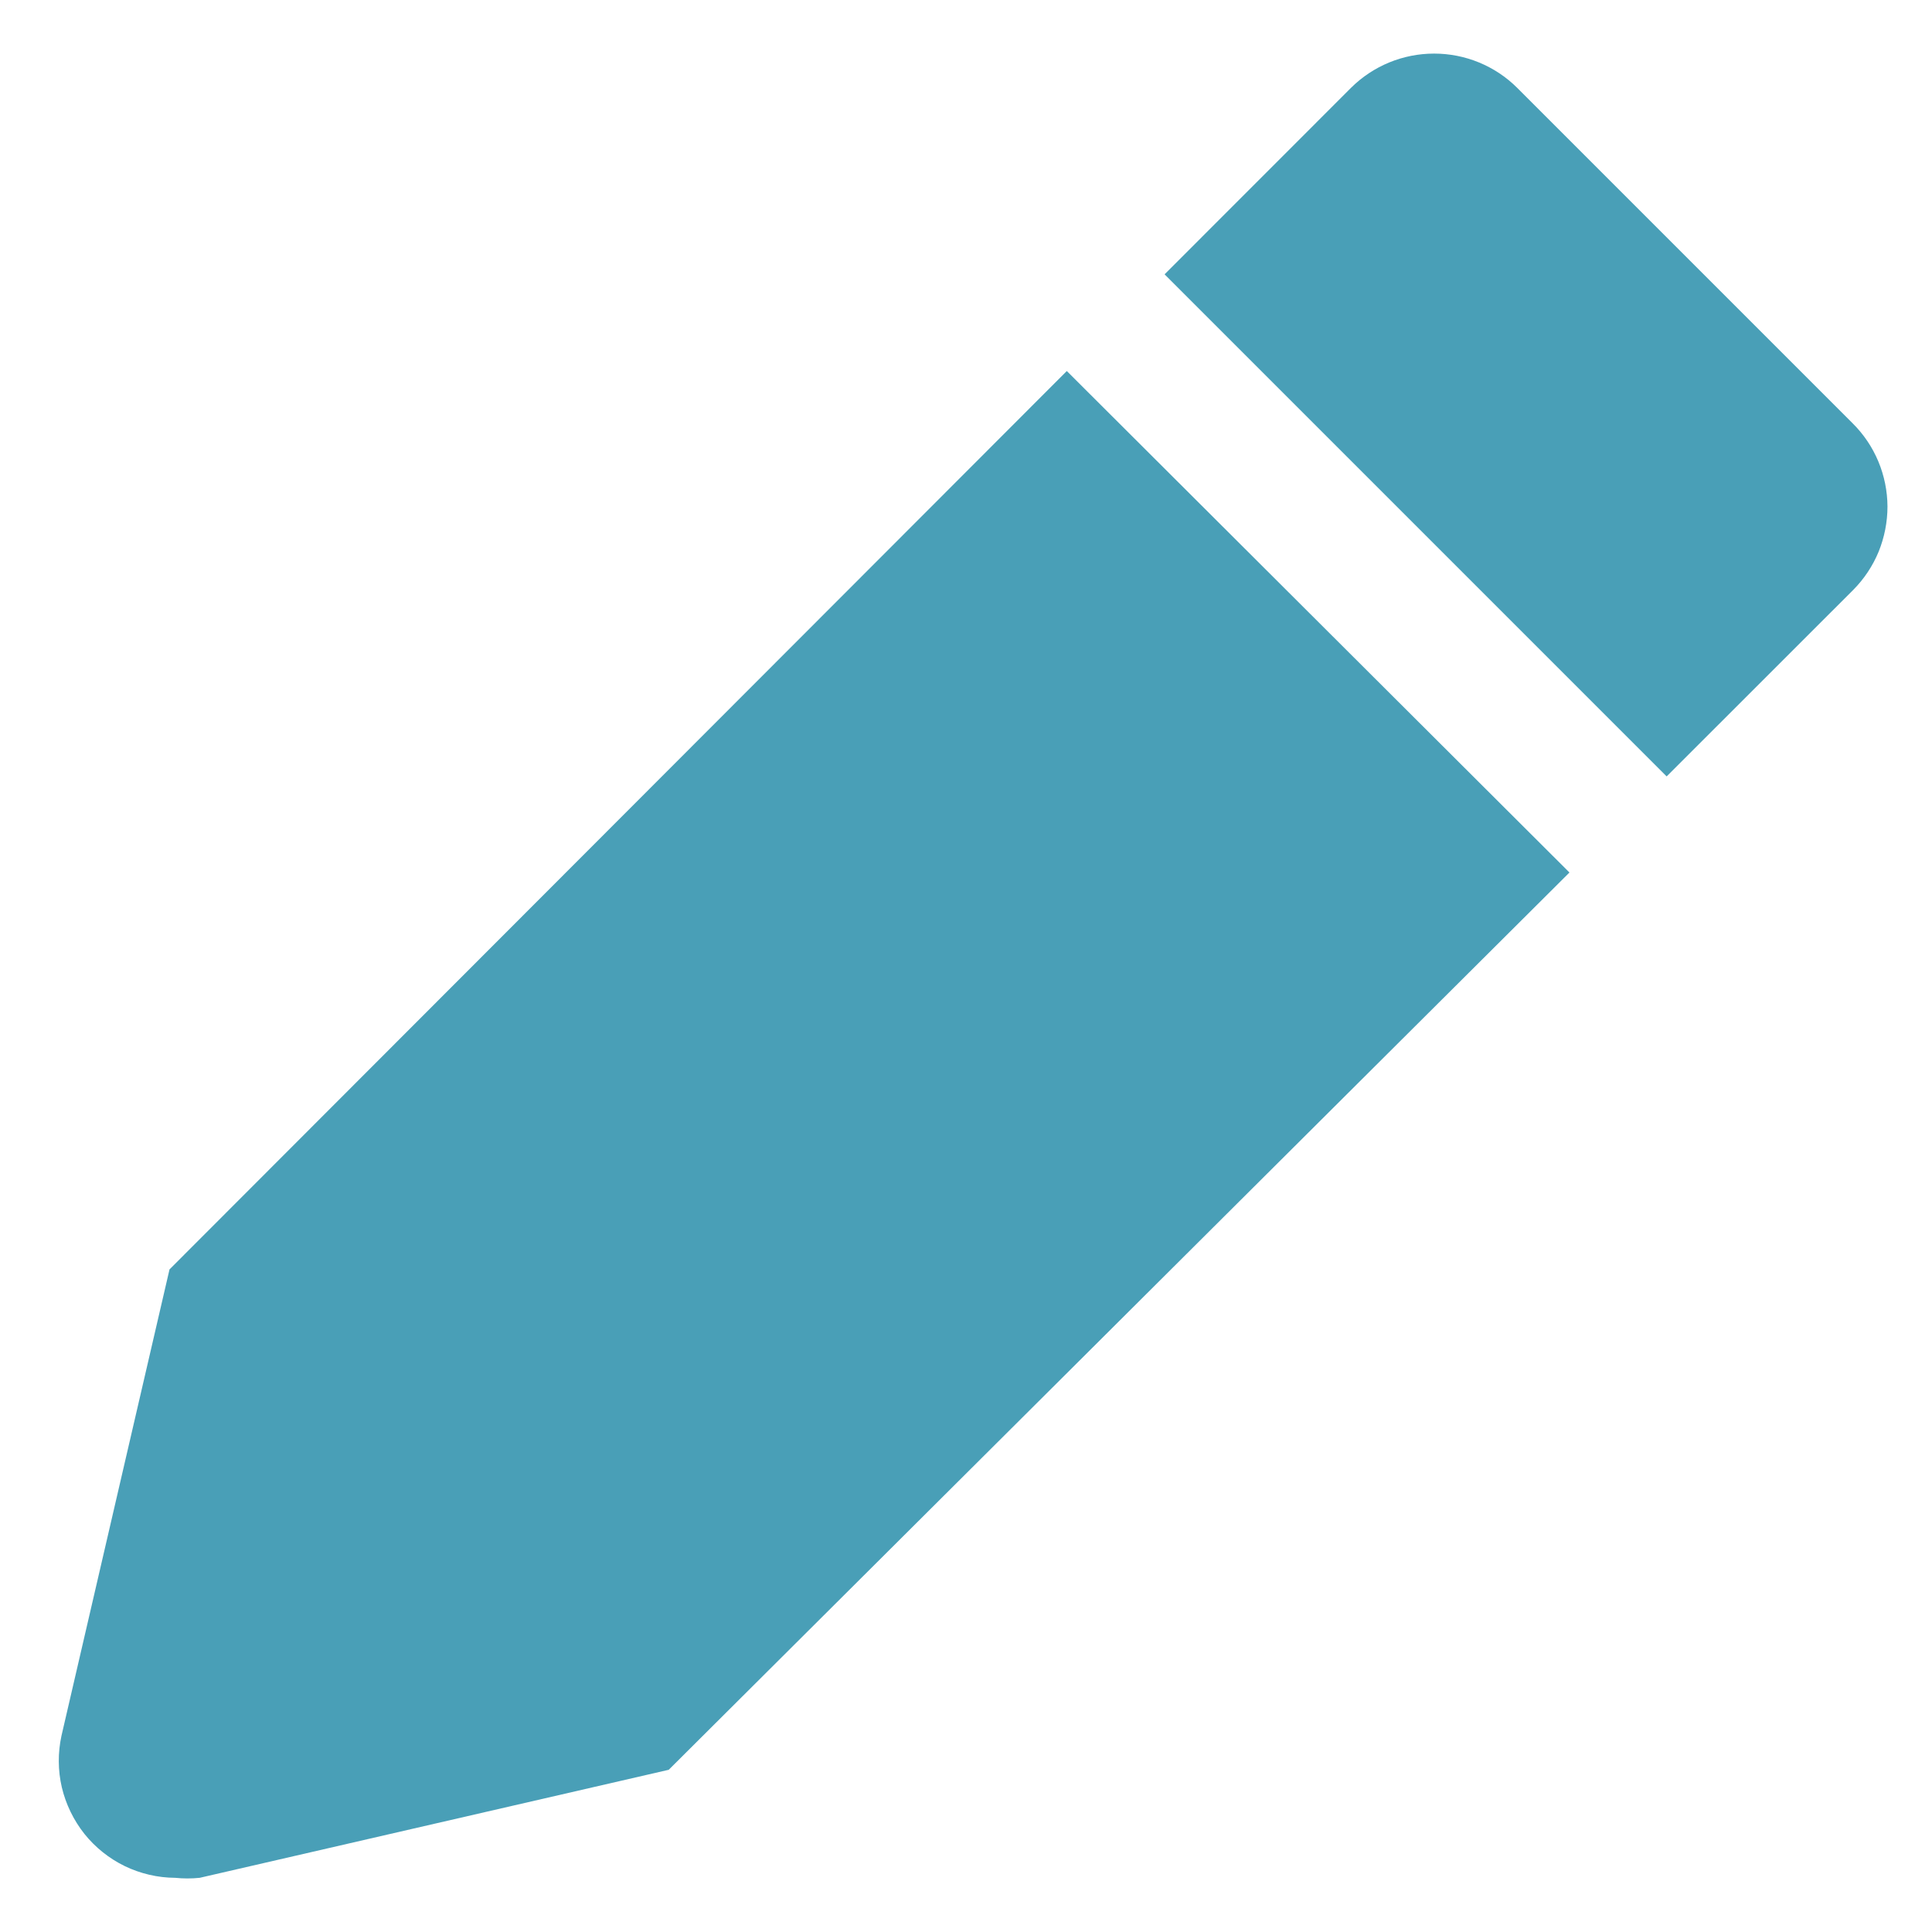 <svg width="23" height="23" viewBox="0 0 23 23" fill="none" xmlns="http://www.w3.org/2000/svg">
<path d="M18.061 1.045L22.055 5.039C22.186 5.169 22.29 5.323 22.361 5.493C22.432 5.663 22.469 5.845 22.47 6.03C22.47 6.214 22.434 6.396 22.365 6.567C22.295 6.737 22.192 6.892 22.062 7.023L19.841 9.243L13.864 3.266L16.084 1.045C16.347 0.784 16.702 0.638 17.073 0.638C17.443 0.638 17.799 0.784 18.061 1.045Z" fill="#499FB7"/>
<path d="M0.732 20.663L2.018 15.112L12.7 4.417L18.684 10.387L7.961 21.069L2.377 22.355C2.28 22.365 2.183 22.365 2.086 22.355C1.878 22.354 1.673 22.306 1.486 22.216C1.299 22.125 1.135 21.994 1.005 21.832C0.876 21.669 0.784 21.48 0.736 21.278C0.689 21.076 0.688 20.866 0.732 20.663Z" fill="#499FB7"/>
</svg>
